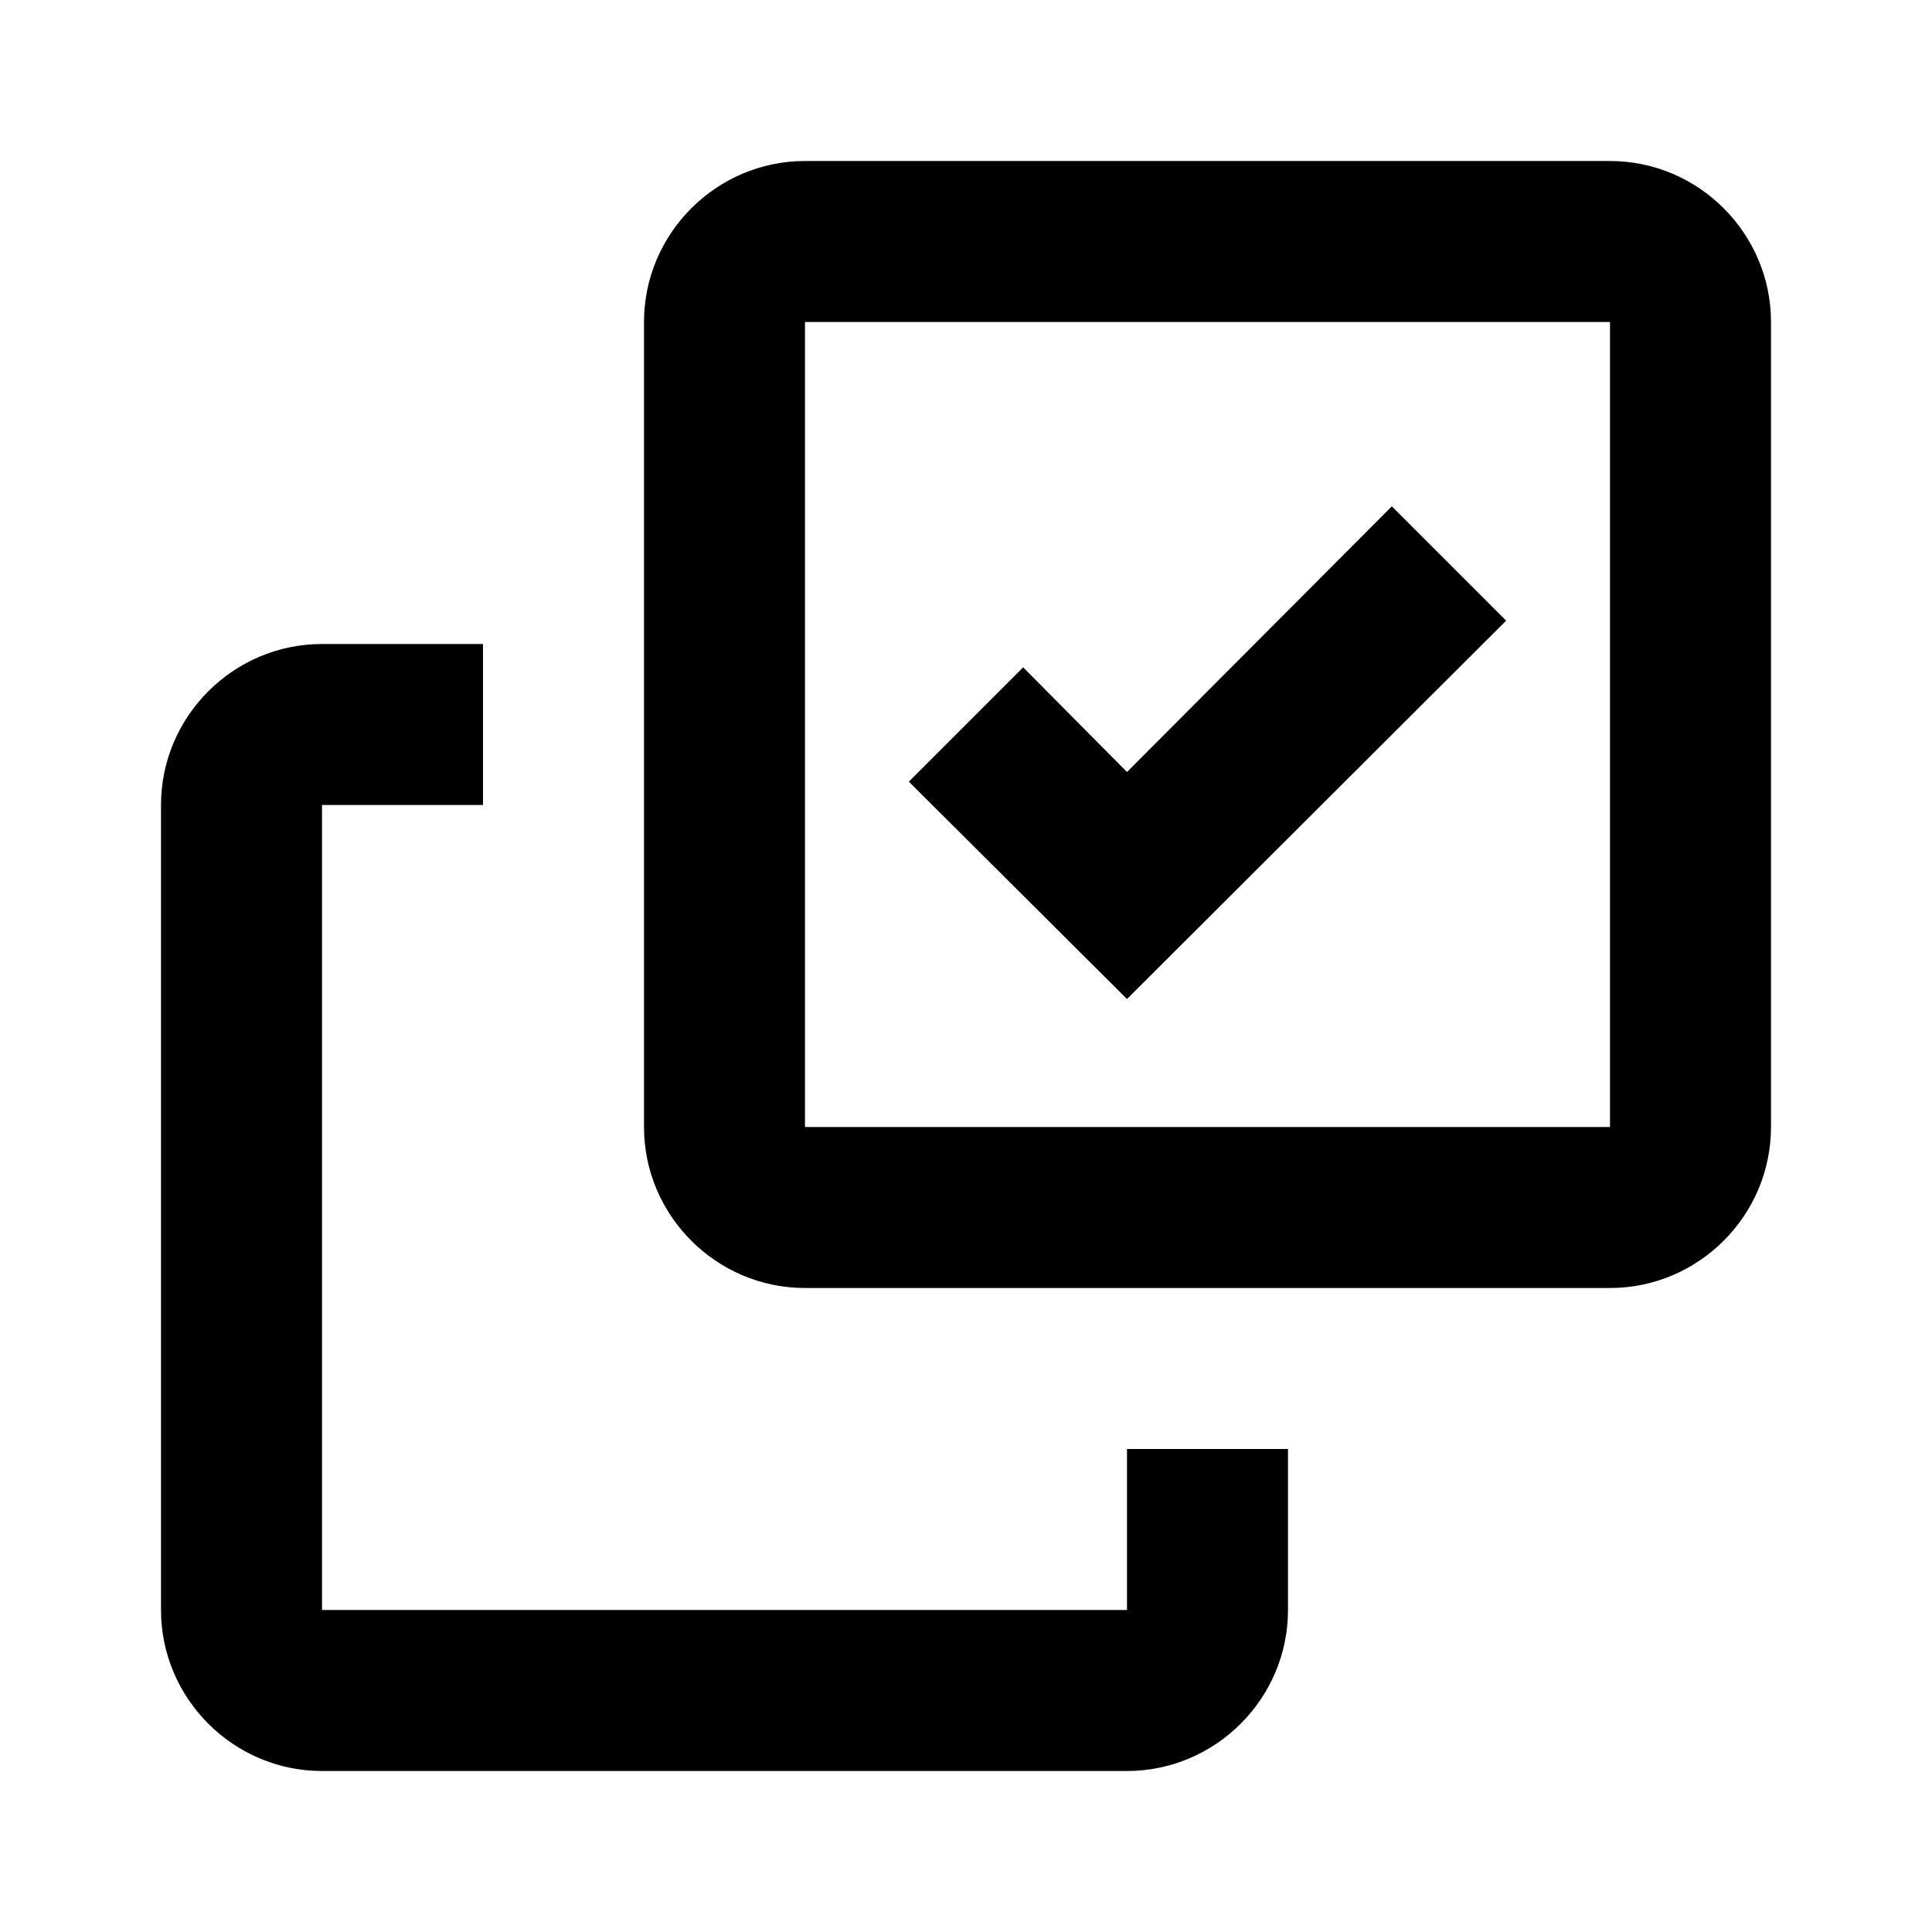 <svg xmlns="http://www.w3.org/2000/svg" width="24" height="24"><!--Boxicons v3.0 https://boxicons.com | License  https://docs.boxicons.com/free--><path d="M20 2H10c-1.1 0-2 .9-2 2v10c0 1.1.9 2 2 2h10c1.1 0 2-.9 2-2V4c0-1.1-.9-2-2-2m0 12H10V4h10z"/><path d="M14 20H4V10h2V8H4c-1.1 0-2 .9-2 2v10c0 1.1.9 2 2 2h10c1.1 0 2-.9 2-2v-2h-2zm4.71-12.29-1.42-1.42L14 9.59l-1.29-1.3-1.42 1.42 2.71 2.7z"/></svg>